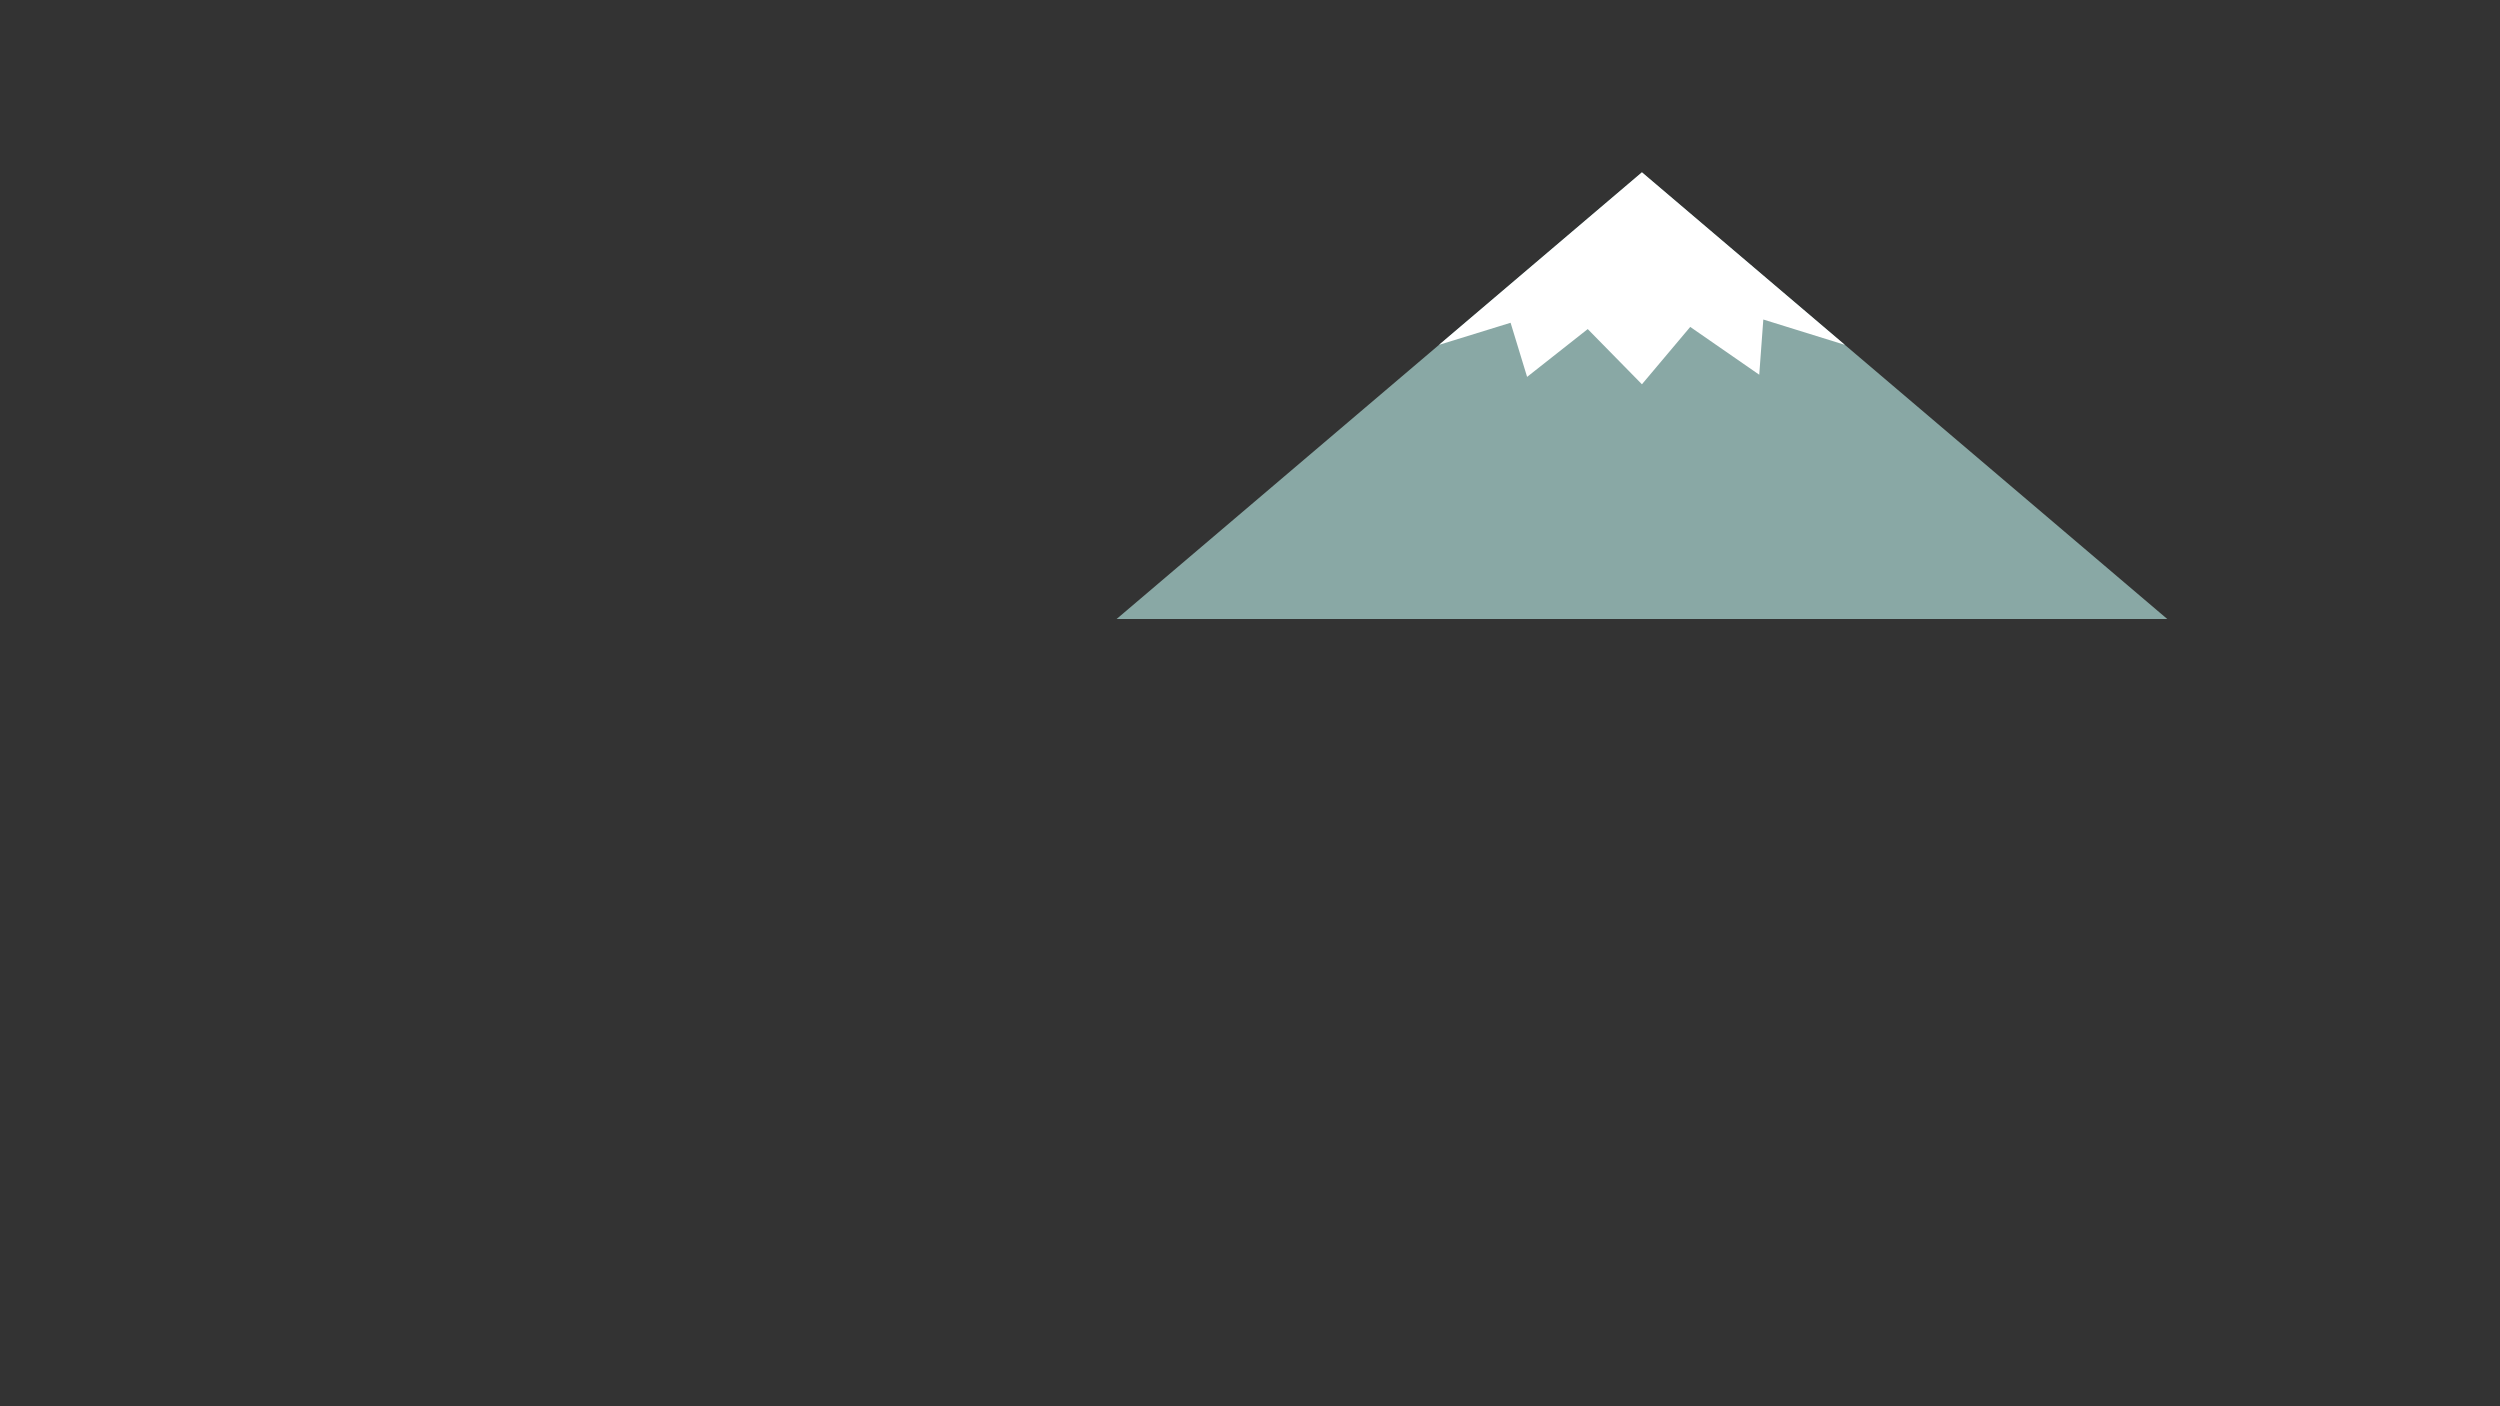 <?xml version="1.0" encoding="utf-8"?>
<!-- Generator: Moho 13.0.3 build 635 -->
<!DOCTYPE svg PUBLIC "-//W3C//DTD SVG 1.1//EN" "http://www.w3.org/Graphics/SVG/1.1/DTD/svg11.dtd">
<svg version="1.1" id="Frame_0" xmlns="http://www.w3.org/2000/svg" xmlns:xlink="http://www.w3.org/1999/xlink" width="1280px" height="720px">
<rect width="100%" height="100%" fill="#333333" stroke="none"/>
<g id="mountain_3">
<path fill="#89a8a5" fill-rule="evenodd" stroke="none" d="M 840.668 88.230 C 840.695 88.252 1109.610 316.905 1109.637 316.927 C 1109.583 316.927 571.753 316.927 571.699 316.927 C 571.726 316.905 840.641 88.252 840.668 88.230 Z"/>
<path fill="#ffffff" fill-rule="evenodd" stroke="none" d="M 736.785 176.561 C 736.795 176.552 840.658 88.240 840.668 88.231 C 840.678 88.240 944.541 176.552 944.551 176.561 C 944.547 176.560 902.822 163.594 902.817 163.593 C 902.817 163.596 900.734 191.856 900.733 191.859 C 900.730 191.856 865.403 167.382 865.399 167.379 C 865.397 167.382 840.671 196.748 840.668 196.751 C 840.665 196.748 812.924 168.490 812.921 168.487 C 812.918 168.489 781.881 192.964 781.878 192.966 C 781.877 192.964 773.420 165.258 773.420 165.255 C 773.416 165.256 736.788 176.560 736.785 176.561 Z"/>
</g>
<g id="trees_and_hills">
</g>
</svg>
